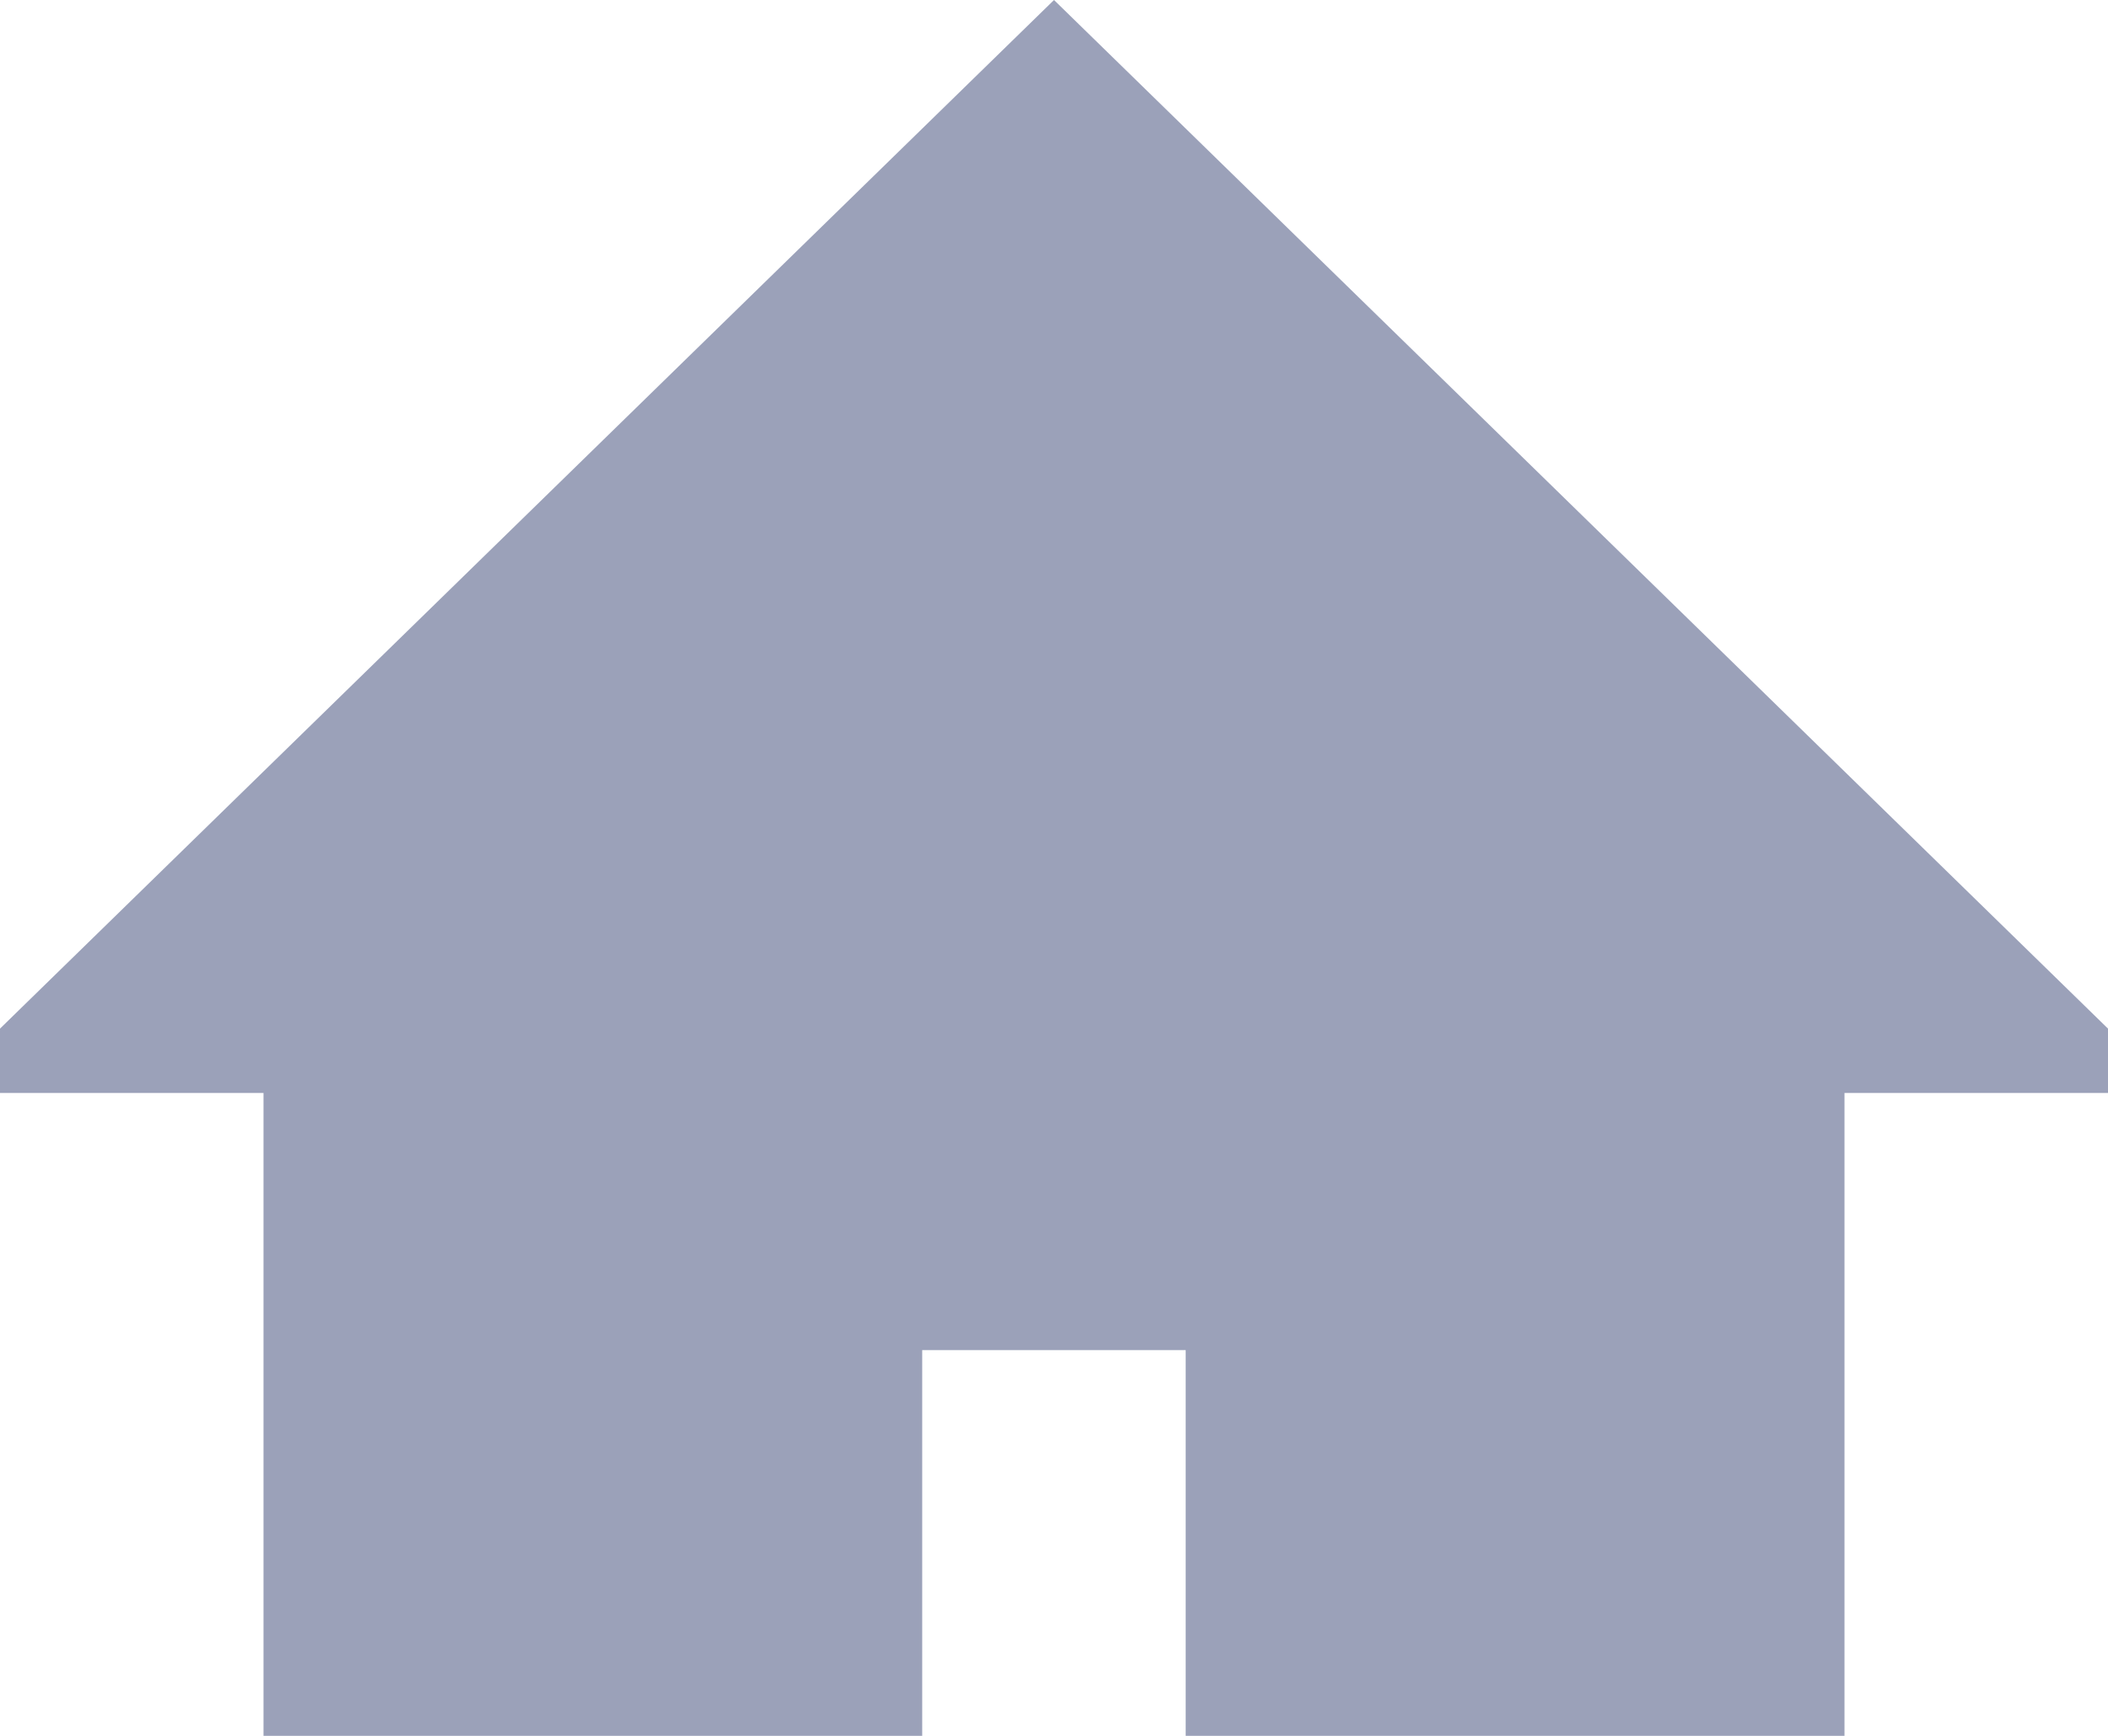 <svg version="1.1" xmlns="http://www.w3.org/2000/svg" xmlns:xlink="http://www.w3.org/1999/xlink" width="17" height="14" viewBox="0 0 17 14">
<path id="icon-home" d="M17.000,8.296 L8.500,-0.000 L-0.000,8.296 L-0.000,8.815 L2.125,8.815 L2.125,14.000 L7.437,14.000 L7.437,10.889 L9.562,10.889 L9.562,14.000 L14.875,14.000 L14.875,8.815 L17.000,8.815 L17.000,8.296 z" fill="#9BA1B9" />
</svg>
